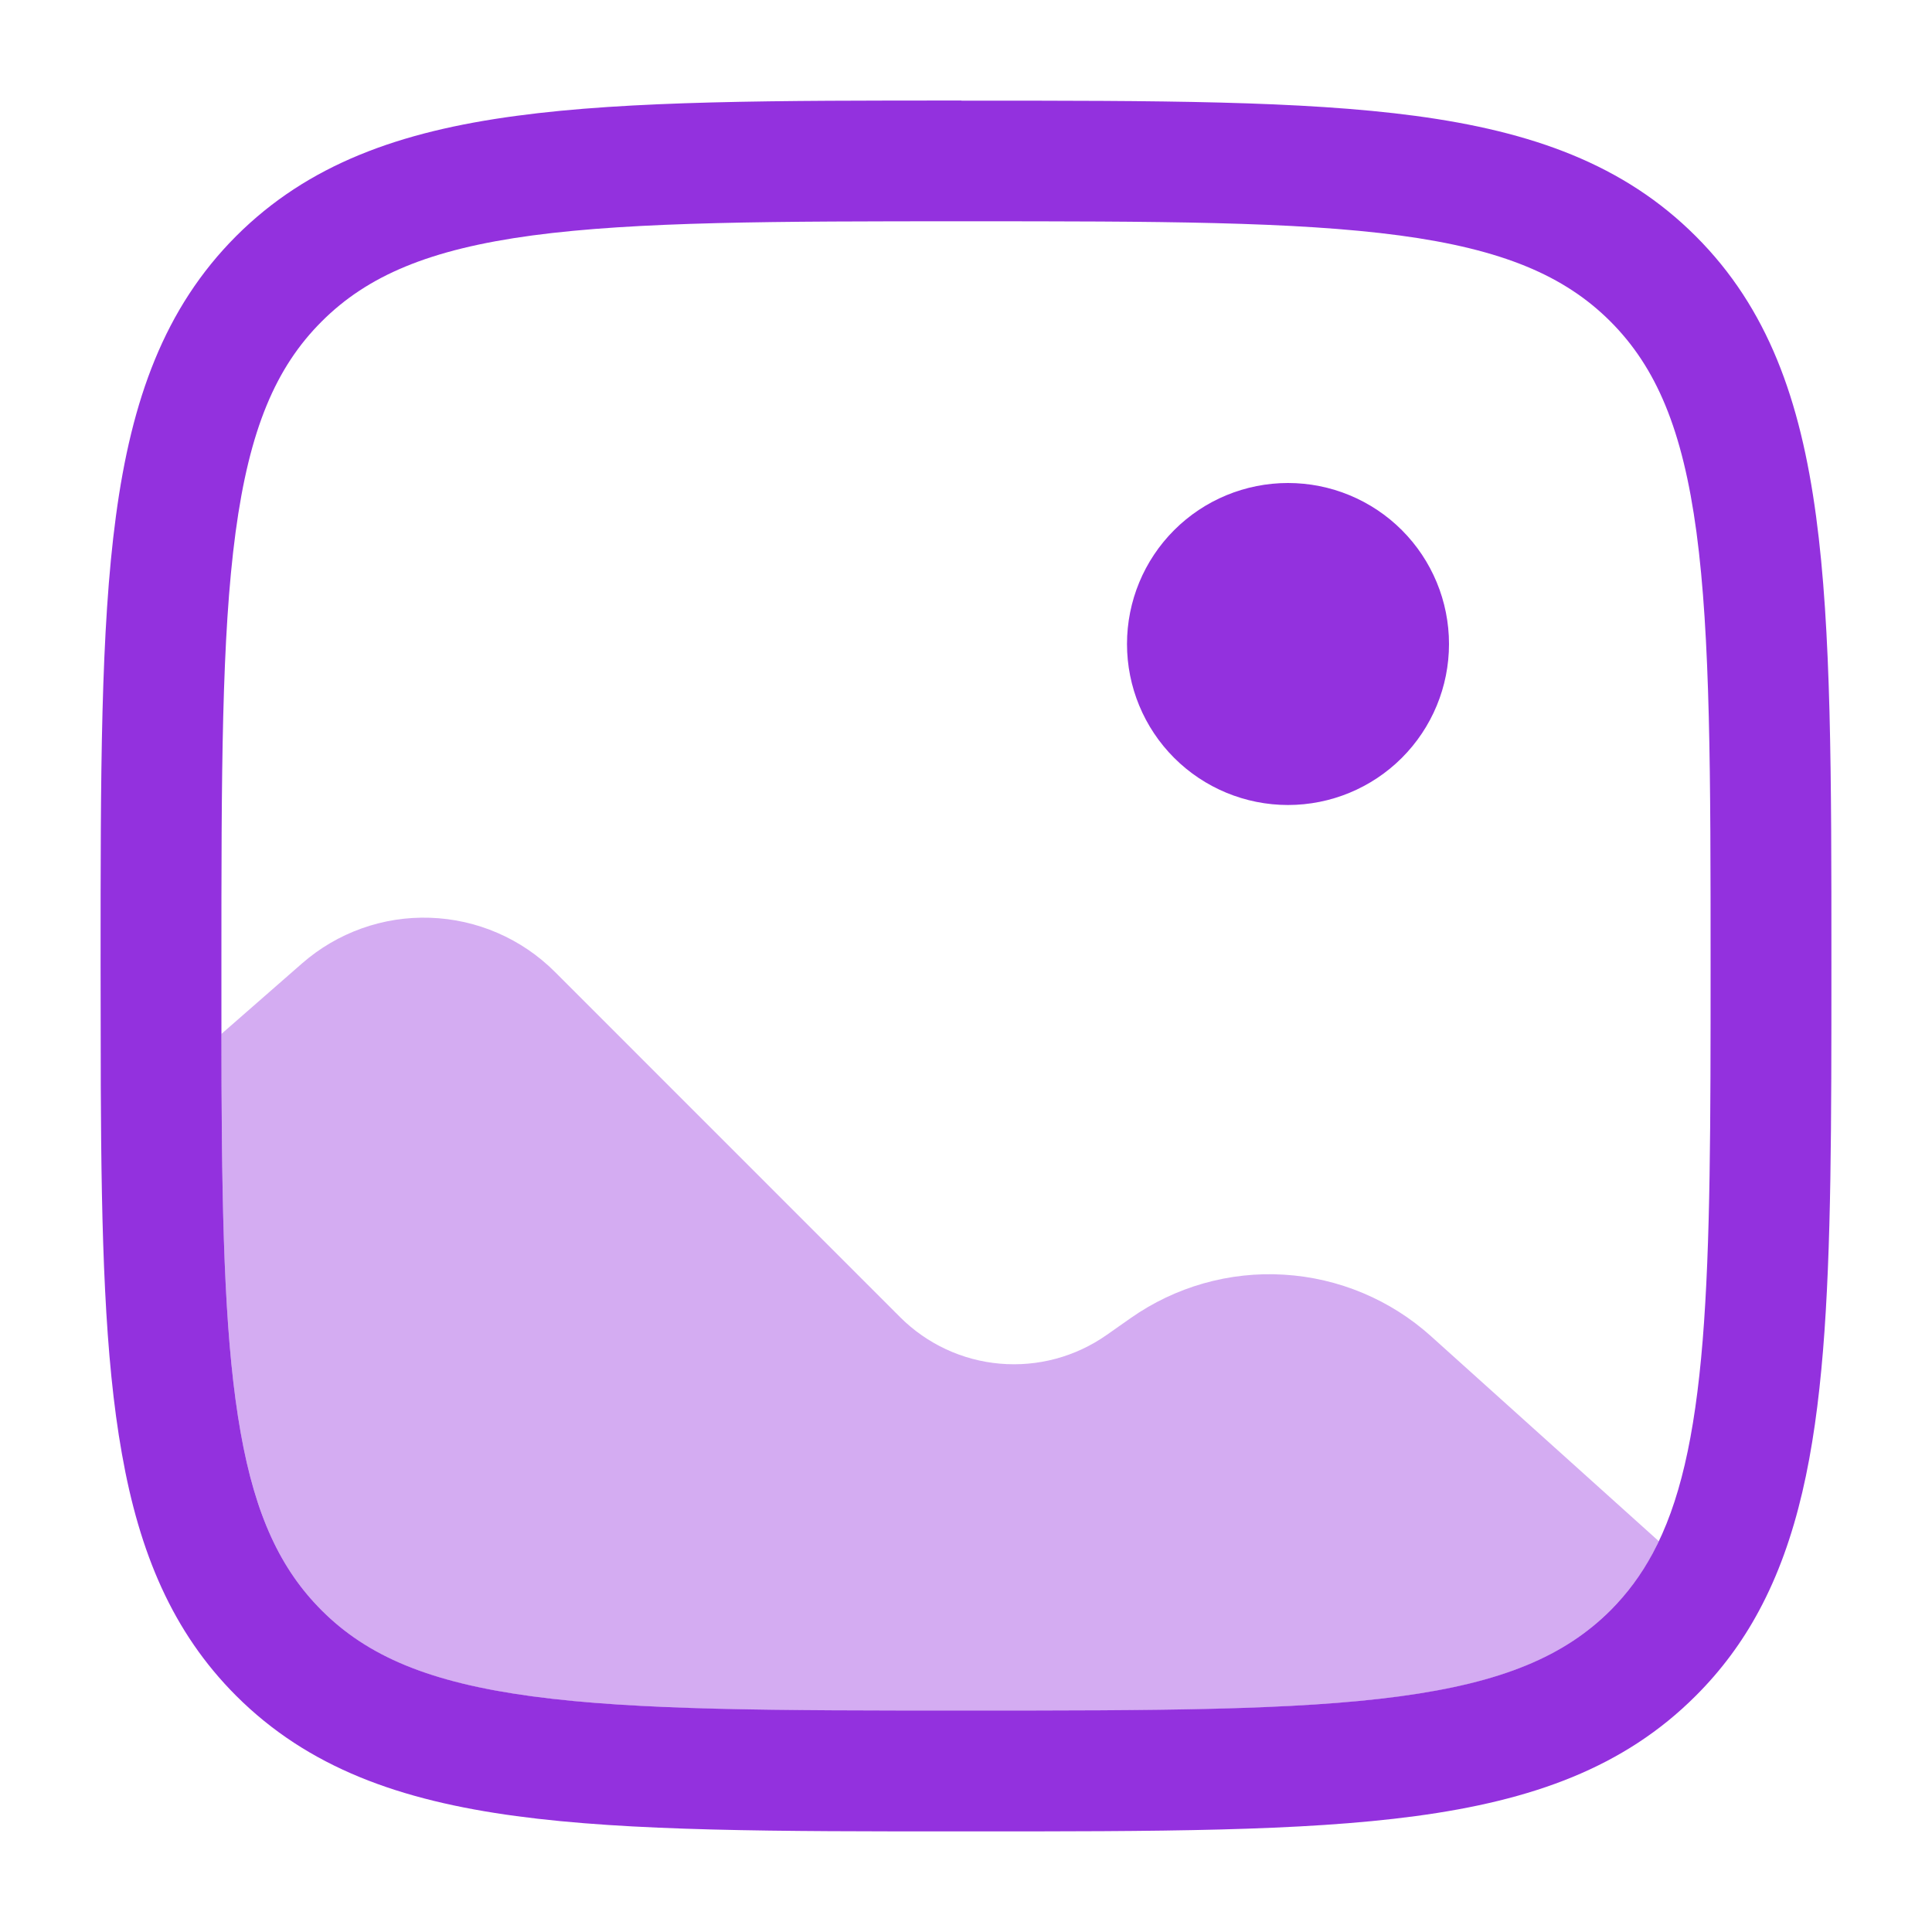 <svg width="30" height="30" viewBox="0 0 30 30" fill="none" xmlns="http://www.w3.org/2000/svg">
<path d="M22.5 10C22.5 10.663 22.237 11.299 21.768 11.768C21.299 12.237 20.663 12.5 20 12.5C19.337 12.5 18.701 12.237 18.232 11.768C17.763 11.299 17.5 10.663 17.5 10C17.5 9.337 17.763 8.701 18.232 8.232C18.701 7.763 19.337 7.5 20 7.5C20.663 7.5 21.299 7.763 21.768 8.232C22.237 8.701 22.5 9.337 22.5 10Z" fill="#9331DE"/>
<path fill-rule="evenodd" clip-rule="evenodd" d="M14.929 1.563H15.071C17.957 1.563 20.219 1.563 21.984 1.8C23.789 2.043 25.214 2.55 26.332 3.668C27.451 4.786 27.957 6.211 28.2 8.018C28.438 9.781 28.438 12.043 28.438 14.929V15.039C28.438 17.425 28.438 19.378 28.308 20.968C28.177 22.567 27.911 23.901 27.314 25.011C27.052 25.5 26.725 25.94 26.332 26.332C25.214 27.451 23.789 27.957 21.983 28.2C20.219 28.438 17.957 28.438 15.071 28.438H14.929C12.043 28.438 9.781 28.438 8.016 28.2C6.211 27.957 4.786 27.45 3.667 26.332C2.676 25.341 2.164 24.108 1.893 22.575C1.624 21.071 1.575 19.2 1.565 16.878C1.563 16.286 1.562 15.66 1.562 15V14.928C1.562 12.041 1.562 9.78 1.8 8.015C2.042 6.21 2.55 4.785 3.667 3.666C4.786 2.548 6.211 2.041 8.018 1.799C9.781 1.561 12.043 1.561 14.929 1.561M8.266 3.656C6.669 3.871 5.705 4.281 4.994 4.993C4.281 5.705 3.873 6.668 3.658 8.266C3.44 9.891 3.438 12.026 3.438 14.999C3.438 15.66 3.438 16.282 3.44 16.867C3.45 19.21 3.502 20.925 3.737 22.246C3.967 23.54 4.36 24.371 4.994 25.005C5.706 25.718 6.669 26.126 8.268 26.341C9.893 26.559 12.027 26.561 15 26.561C17.973 26.561 20.108 26.559 21.733 26.341C23.331 26.126 24.295 25.716 25.008 25.005C25.27 24.742 25.484 24.453 25.663 24.121C26.078 23.351 26.316 22.321 26.439 20.815C26.561 19.309 26.562 17.431 26.562 14.999C26.562 12.026 26.56 9.891 26.343 8.266C26.128 6.668 25.718 5.704 25.006 4.991C24.294 4.28 23.331 3.871 21.733 3.656C20.108 3.439 17.973 3.436 15 3.436C12.027 3.436 9.891 3.439 8.266 3.656Z" fill="#9331DE"/>
<path opacity="0.4" d="M25.759 23.933L22.221 20.749C21.59 20.181 20.785 19.844 19.938 19.793C19.09 19.741 18.251 19.98 17.556 20.468L17.183 20.73C16.701 21.068 16.116 21.226 15.529 21.175C14.943 21.125 14.394 20.869 13.977 20.453L8.615 15.09C8.099 14.575 7.407 14.275 6.678 14.251C5.949 14.226 5.239 14.48 4.69 14.96L3.438 16.055L3.44 16.868C3.45 19.211 3.502 20.926 3.737 22.248C3.969 23.541 4.36 24.373 4.994 25.006C5.706 25.719 6.669 26.128 8.268 26.343C9.893 26.56 12.027 26.563 15 26.563C17.973 26.563 20.109 26.56 21.734 26.343C23.331 26.128 24.295 25.718 25.006 25.006C25.318 24.695 25.573 24.332 25.759 23.933Z" fill="#9331DE"/>
</svg>
